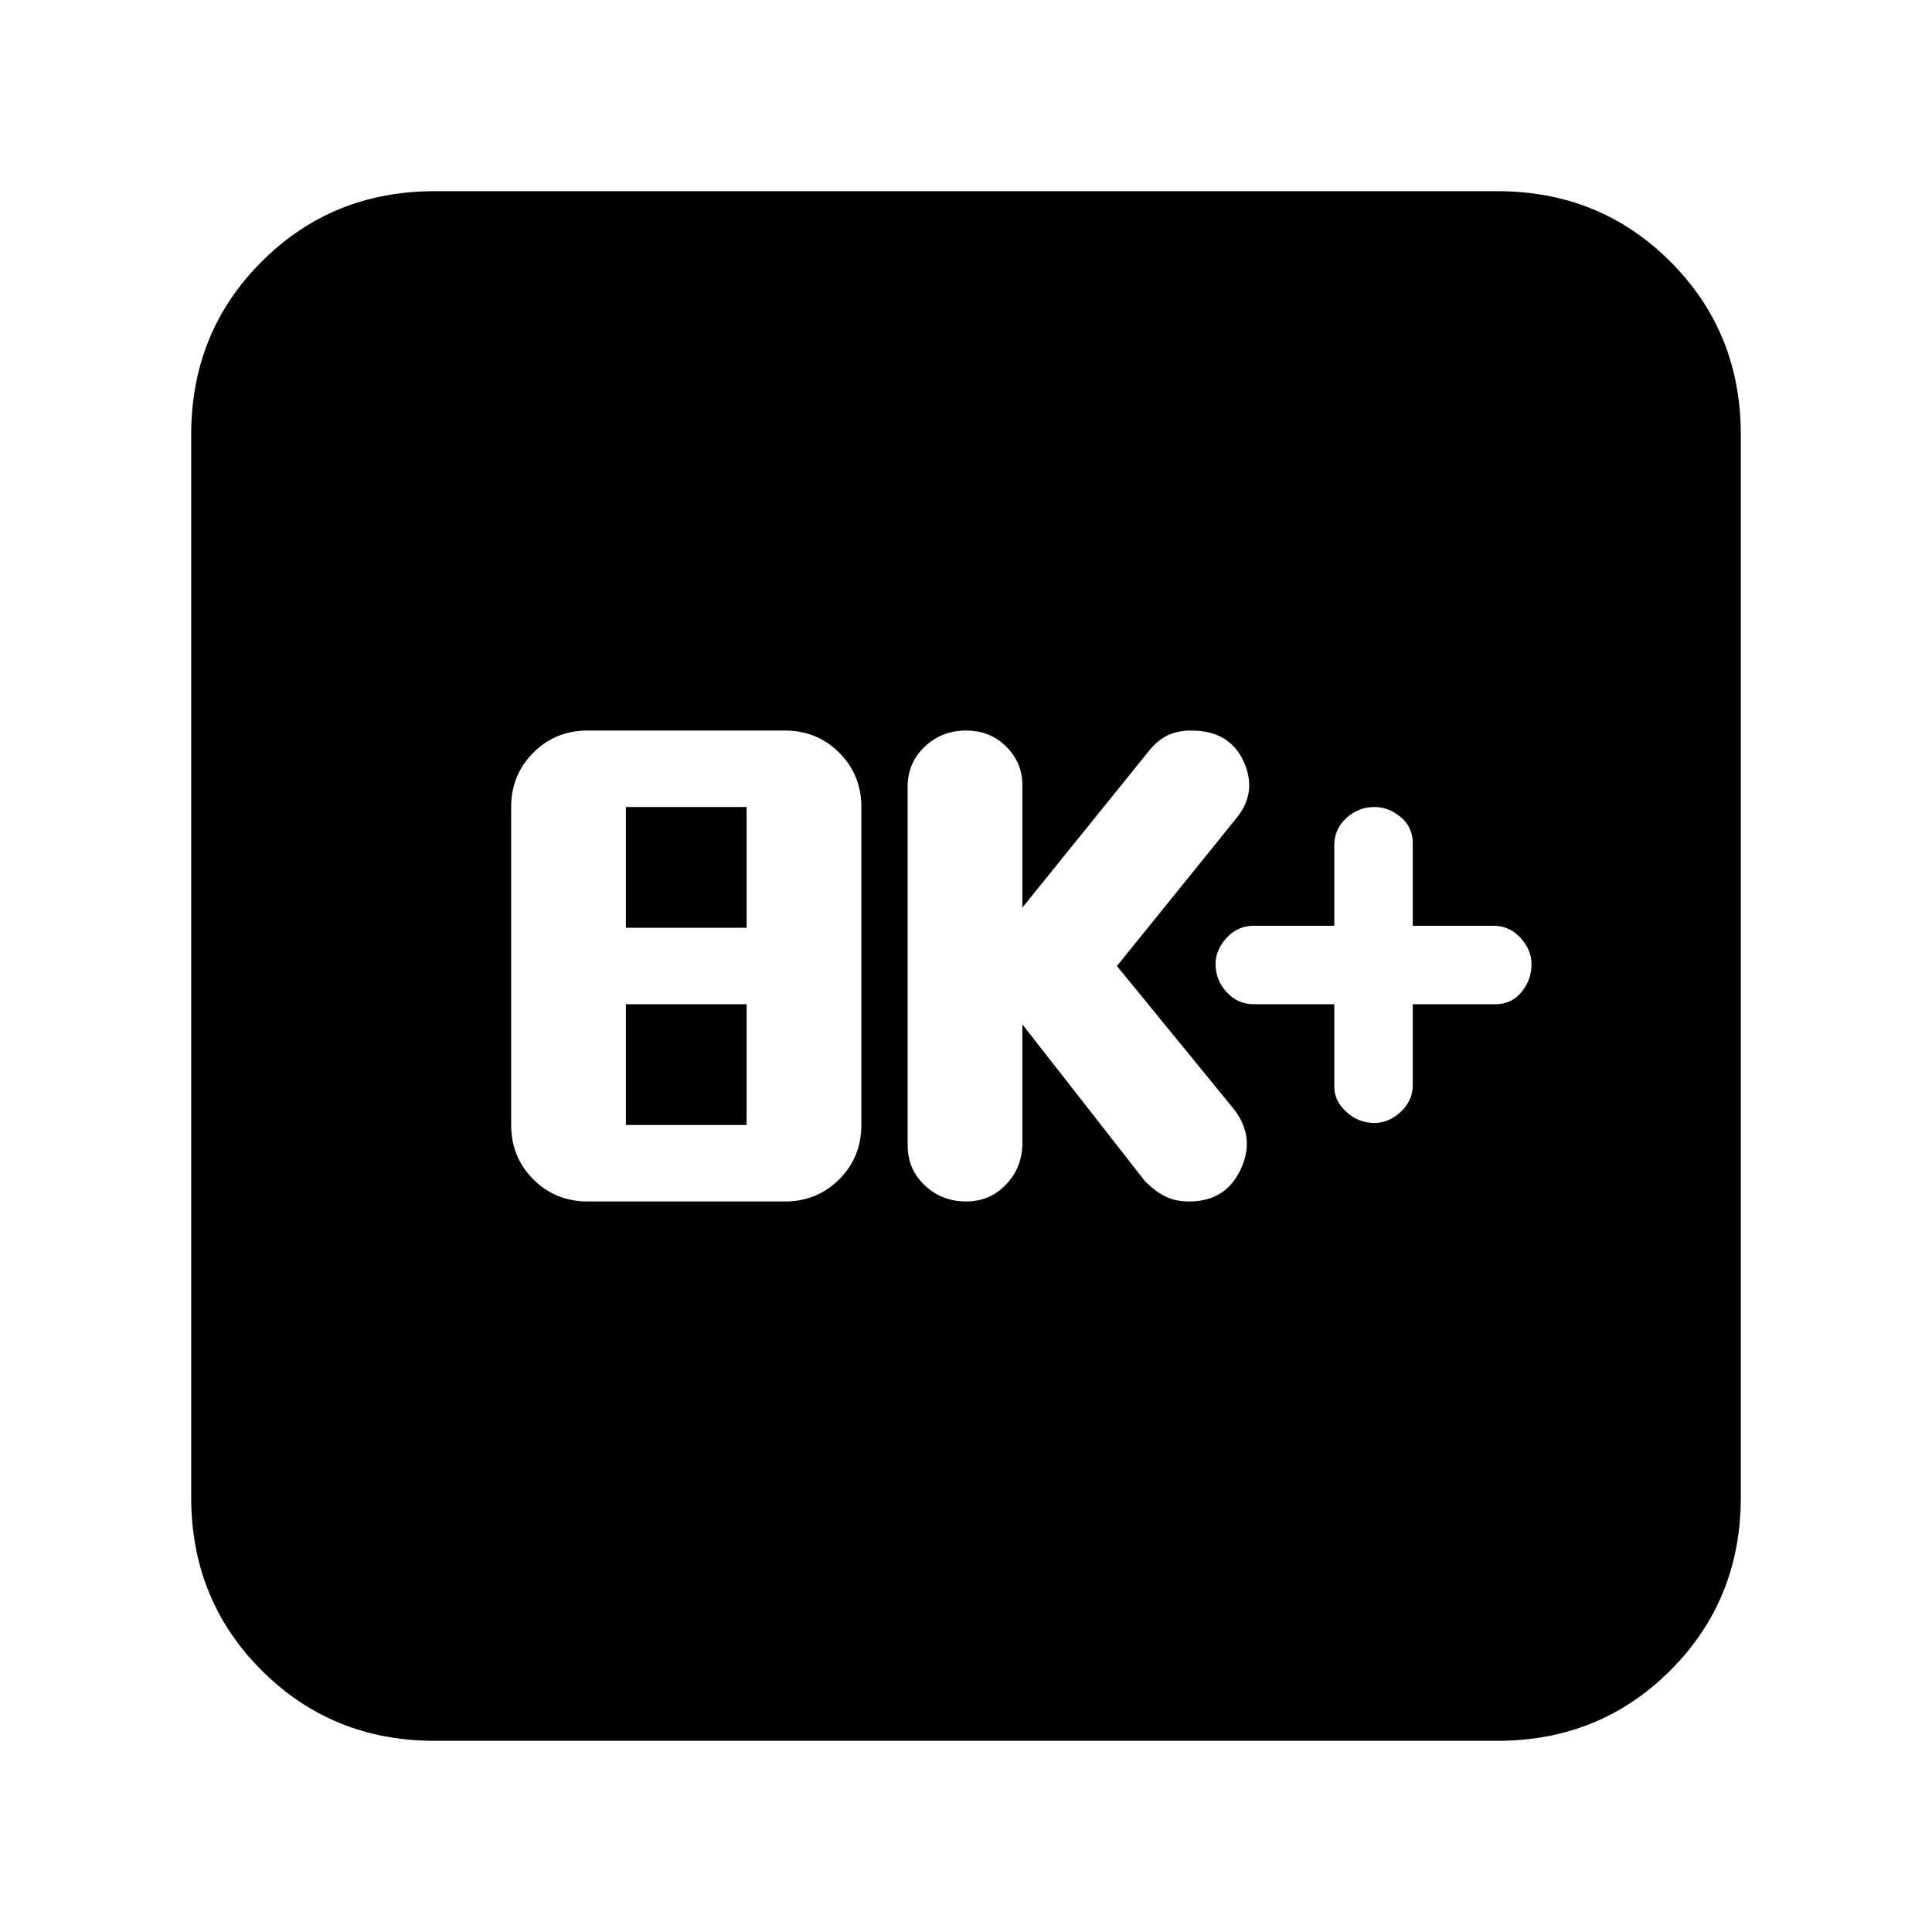 <svg xmlns="http://www.w3.org/2000/svg" height="24" width="24"><path d="M17.075 13.95Q17.25 13.95 17.4 13.812Q17.55 13.675 17.55 13.475V12.475H18.575Q18.775 12.475 18.9 12.325Q19.025 12.175 19.025 11.975Q19.025 11.8 18.888 11.65Q18.75 11.5 18.55 11.5H17.55V10.475Q17.55 10.275 17.4 10.15Q17.25 10.025 17.075 10.025Q16.875 10.025 16.725 10.162Q16.575 10.3 16.575 10.5V11.5H15.575Q15.375 11.5 15.238 11.65Q15.1 11.8 15.1 11.975Q15.1 12.175 15.238 12.325Q15.375 12.475 15.575 12.475H16.575V13.5Q16.575 13.675 16.725 13.812Q16.875 13.95 17.075 13.95ZM12 14.925Q12.3 14.925 12.5 14.712Q12.7 14.5 12.7 14.2V12.725L14.225 14.675Q14.35 14.8 14.475 14.862Q14.6 14.925 14.775 14.925Q15.225 14.925 15.413 14.525Q15.6 14.125 15.325 13.775L13.875 12L15.35 10.175Q15.625 9.85 15.45 9.462Q15.275 9.075 14.8 9.075Q14.625 9.075 14.5 9.137Q14.375 9.2 14.275 9.325L12.7 11.275V9.75Q12.7 9.475 12.5 9.275Q12.3 9.075 12 9.075Q11.7 9.075 11.488 9.275Q11.275 9.475 11.275 9.775V14.225Q11.275 14.525 11.488 14.725Q11.7 14.925 12 14.925ZM7.3 14.925H9.75Q10.15 14.925 10.425 14.65Q10.7 14.375 10.7 13.975V10.025Q10.7 9.625 10.425 9.35Q10.15 9.075 9.75 9.075H7.3Q6.9 9.075 6.625 9.35Q6.35 9.625 6.35 10.025V13.975Q6.35 14.375 6.625 14.65Q6.9 14.925 7.3 14.925ZM7.775 11.525V10.025H9.275V11.525ZM7.775 13.975V12.475H9.275V13.975ZM5.4 21.625Q4.125 21.625 3.25 20.75Q2.375 19.875 2.375 18.6V5.4Q2.375 4.125 3.25 3.25Q4.125 2.375 5.4 2.375H18.6Q19.875 2.375 20.75 3.25Q21.625 4.125 21.625 5.4V18.6Q21.625 19.875 20.75 20.75Q19.875 21.625 18.6 21.625Z"/></svg>